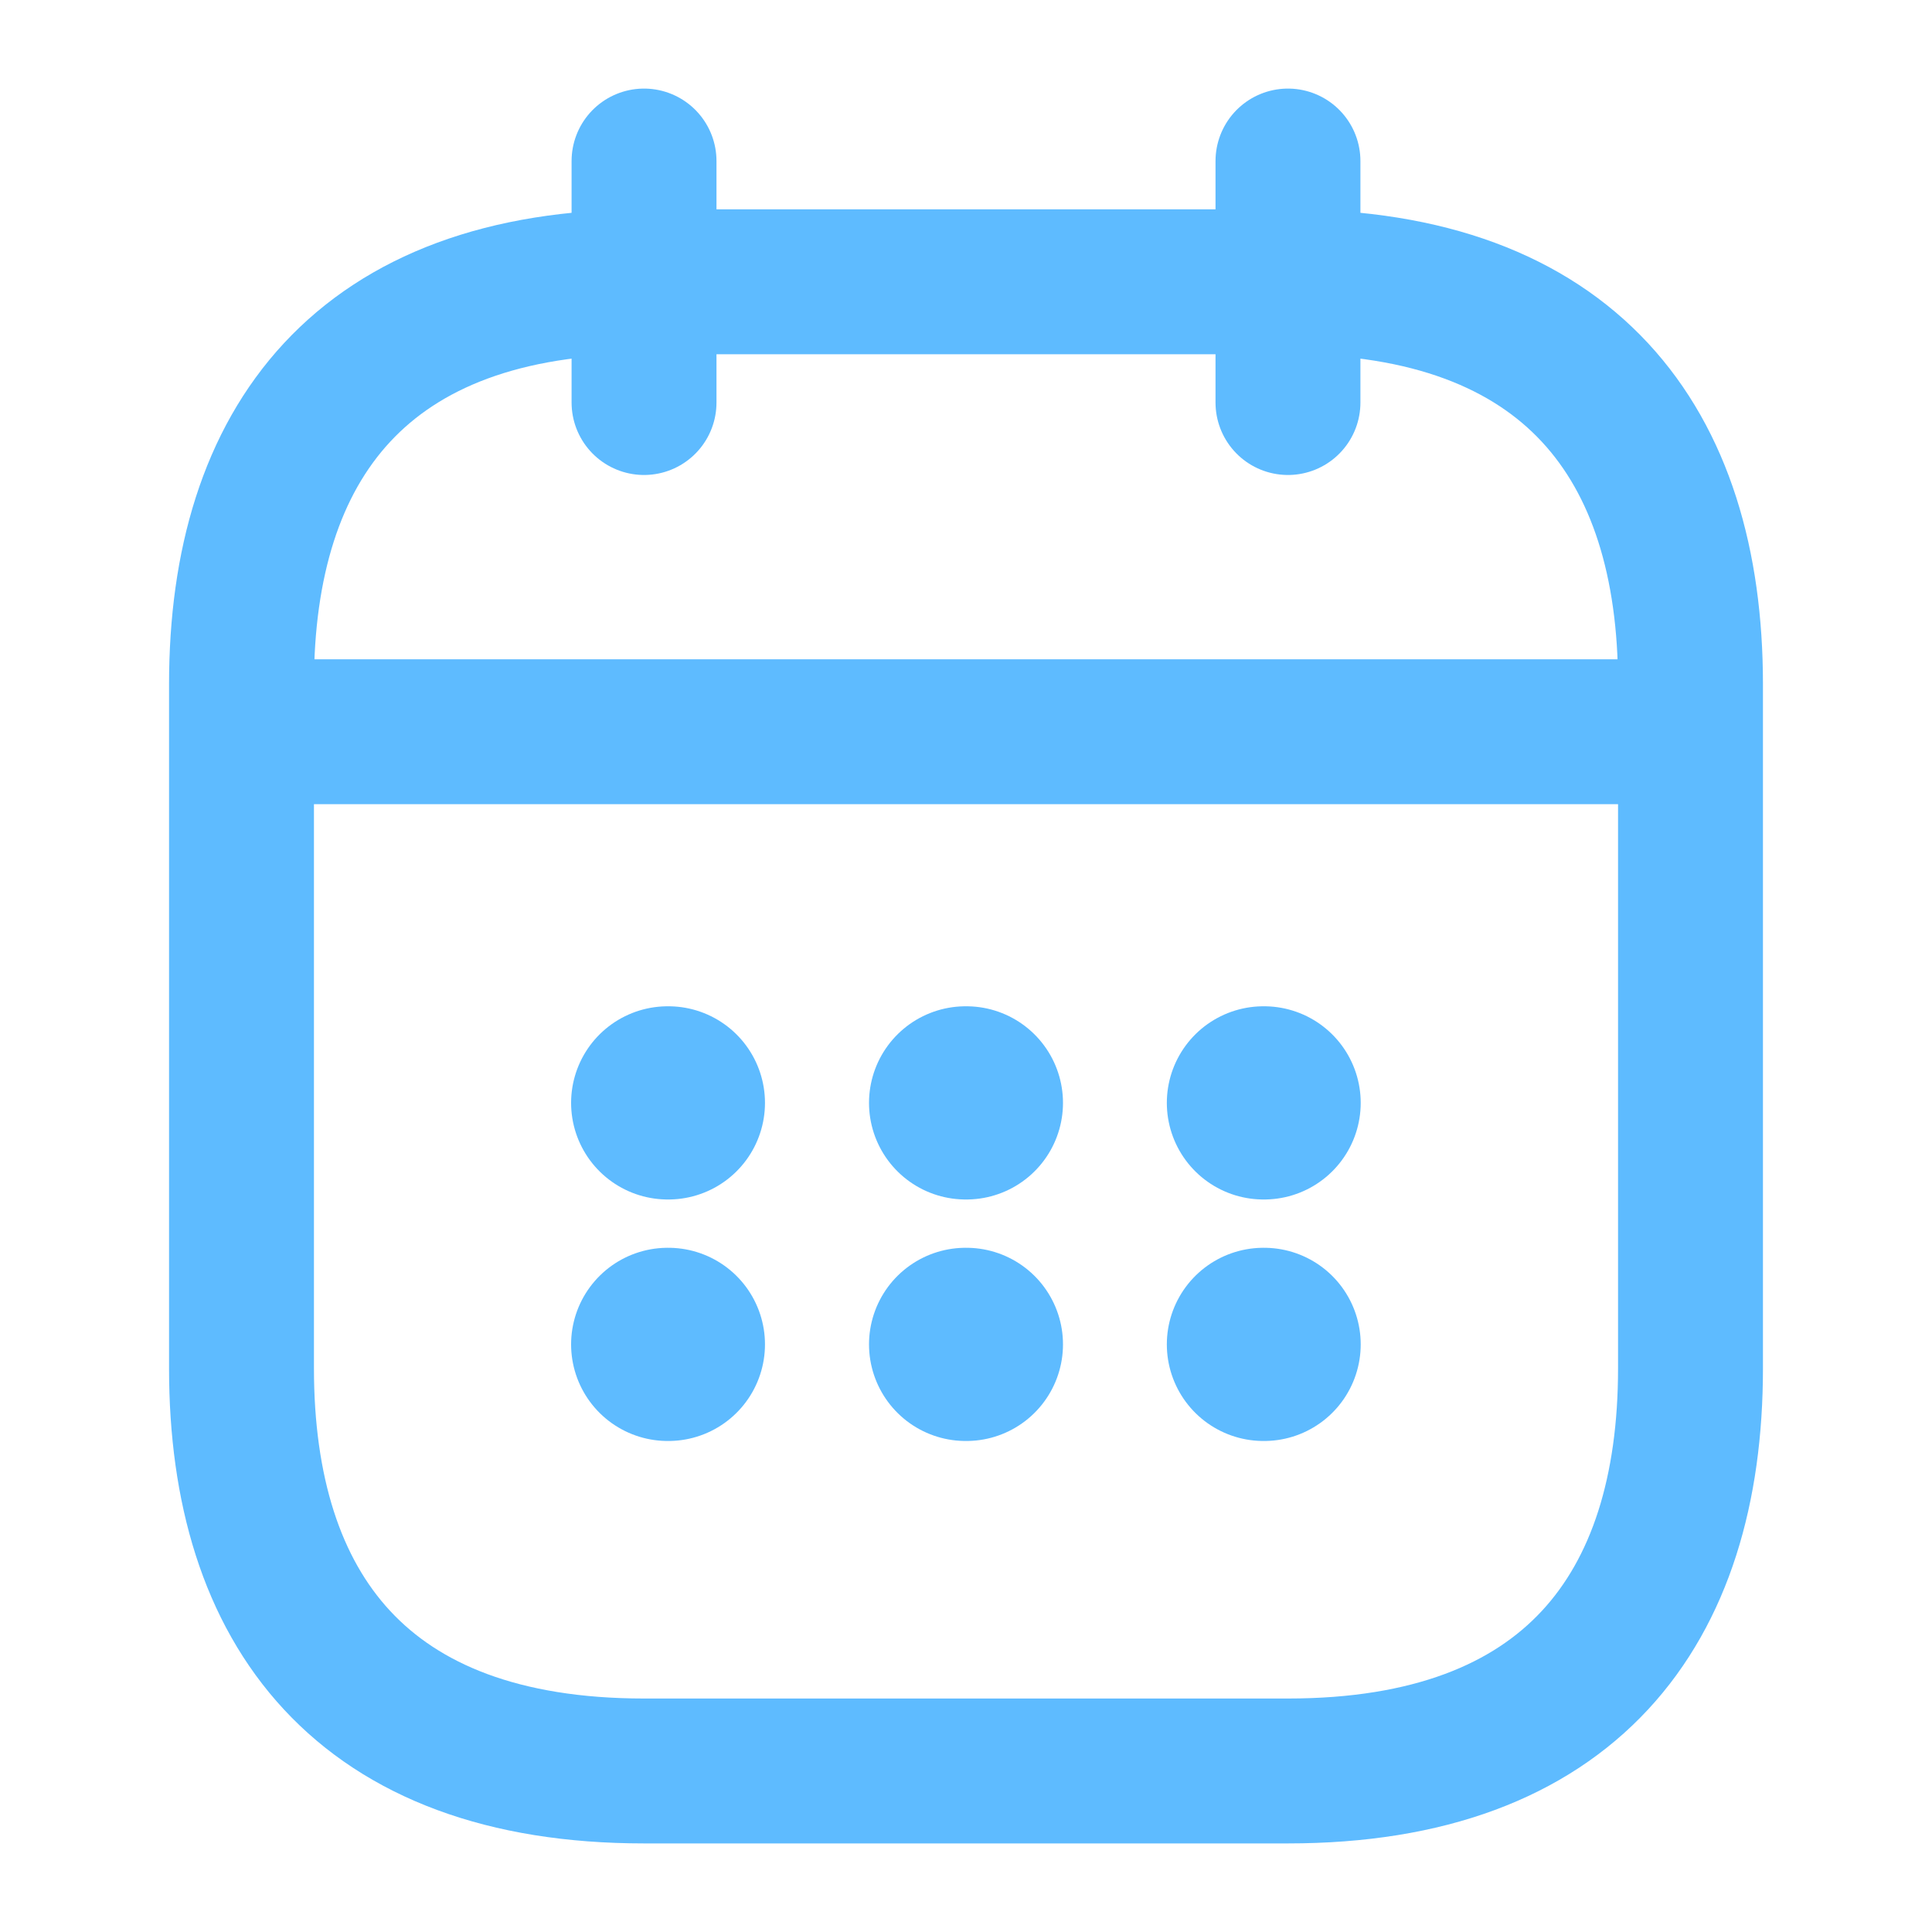 <svg width="20" height="20" viewBox="0 0 20 20" fill="none" xmlns="http://www.w3.org/2000/svg">
<path d="M6.667 1.667V4.167" stroke="#5EBBFF" stroke-width="1.5" stroke-miterlimit="10" stroke-linecap="round" stroke-linejoin="round"/>
<path d="M13.333 1.667V4.167" stroke="#5EBBFF" stroke-width="1.5" stroke-miterlimit="10" stroke-linecap="round" stroke-linejoin="round"/>
<path d="M2.917 7.575H17.083" stroke="#5EBBFF" stroke-width="1.5" stroke-miterlimit="10" stroke-linecap="round" stroke-linejoin="round"/>
<path d="M17.5 7.083V14.166C17.5 16.666 16.25 18.333 13.333 18.333H6.667C3.75 18.333 2.5 16.666 2.5 14.166V7.083C2.5 4.583 3.75 2.917 6.667 2.917H13.333C16.25 2.917 17.5 4.583 17.5 7.083Z" stroke="#5EBBFF" stroke-width="1.5" stroke-miterlimit="10" stroke-linecap="round" stroke-linejoin="round"/>
<path d="M13.079 11.417H13.086" stroke="#5EBBFF" stroke-width="2" stroke-linecap="round" stroke-linejoin="round"/>
<path d="M13.079 13.917H13.086" stroke="#5EBBFF" stroke-width="2" stroke-linecap="round" stroke-linejoin="round"/>
<path d="M9.996 11.417H10.004" stroke="#5EBBFF" stroke-width="2" stroke-linecap="round" stroke-linejoin="round"/>
<path d="M9.996 13.917H10.004" stroke="#5EBBFF" stroke-width="2" stroke-linecap="round" stroke-linejoin="round"/>
<path d="M6.912 11.417H6.919" stroke="#5EBBFF" stroke-width="2" stroke-linecap="round" stroke-linejoin="round"/>
<path d="M6.912 13.917H6.919" stroke="#5EBBFF" stroke-width="2" stroke-linecap="round" stroke-linejoin="round"/>
</svg>
